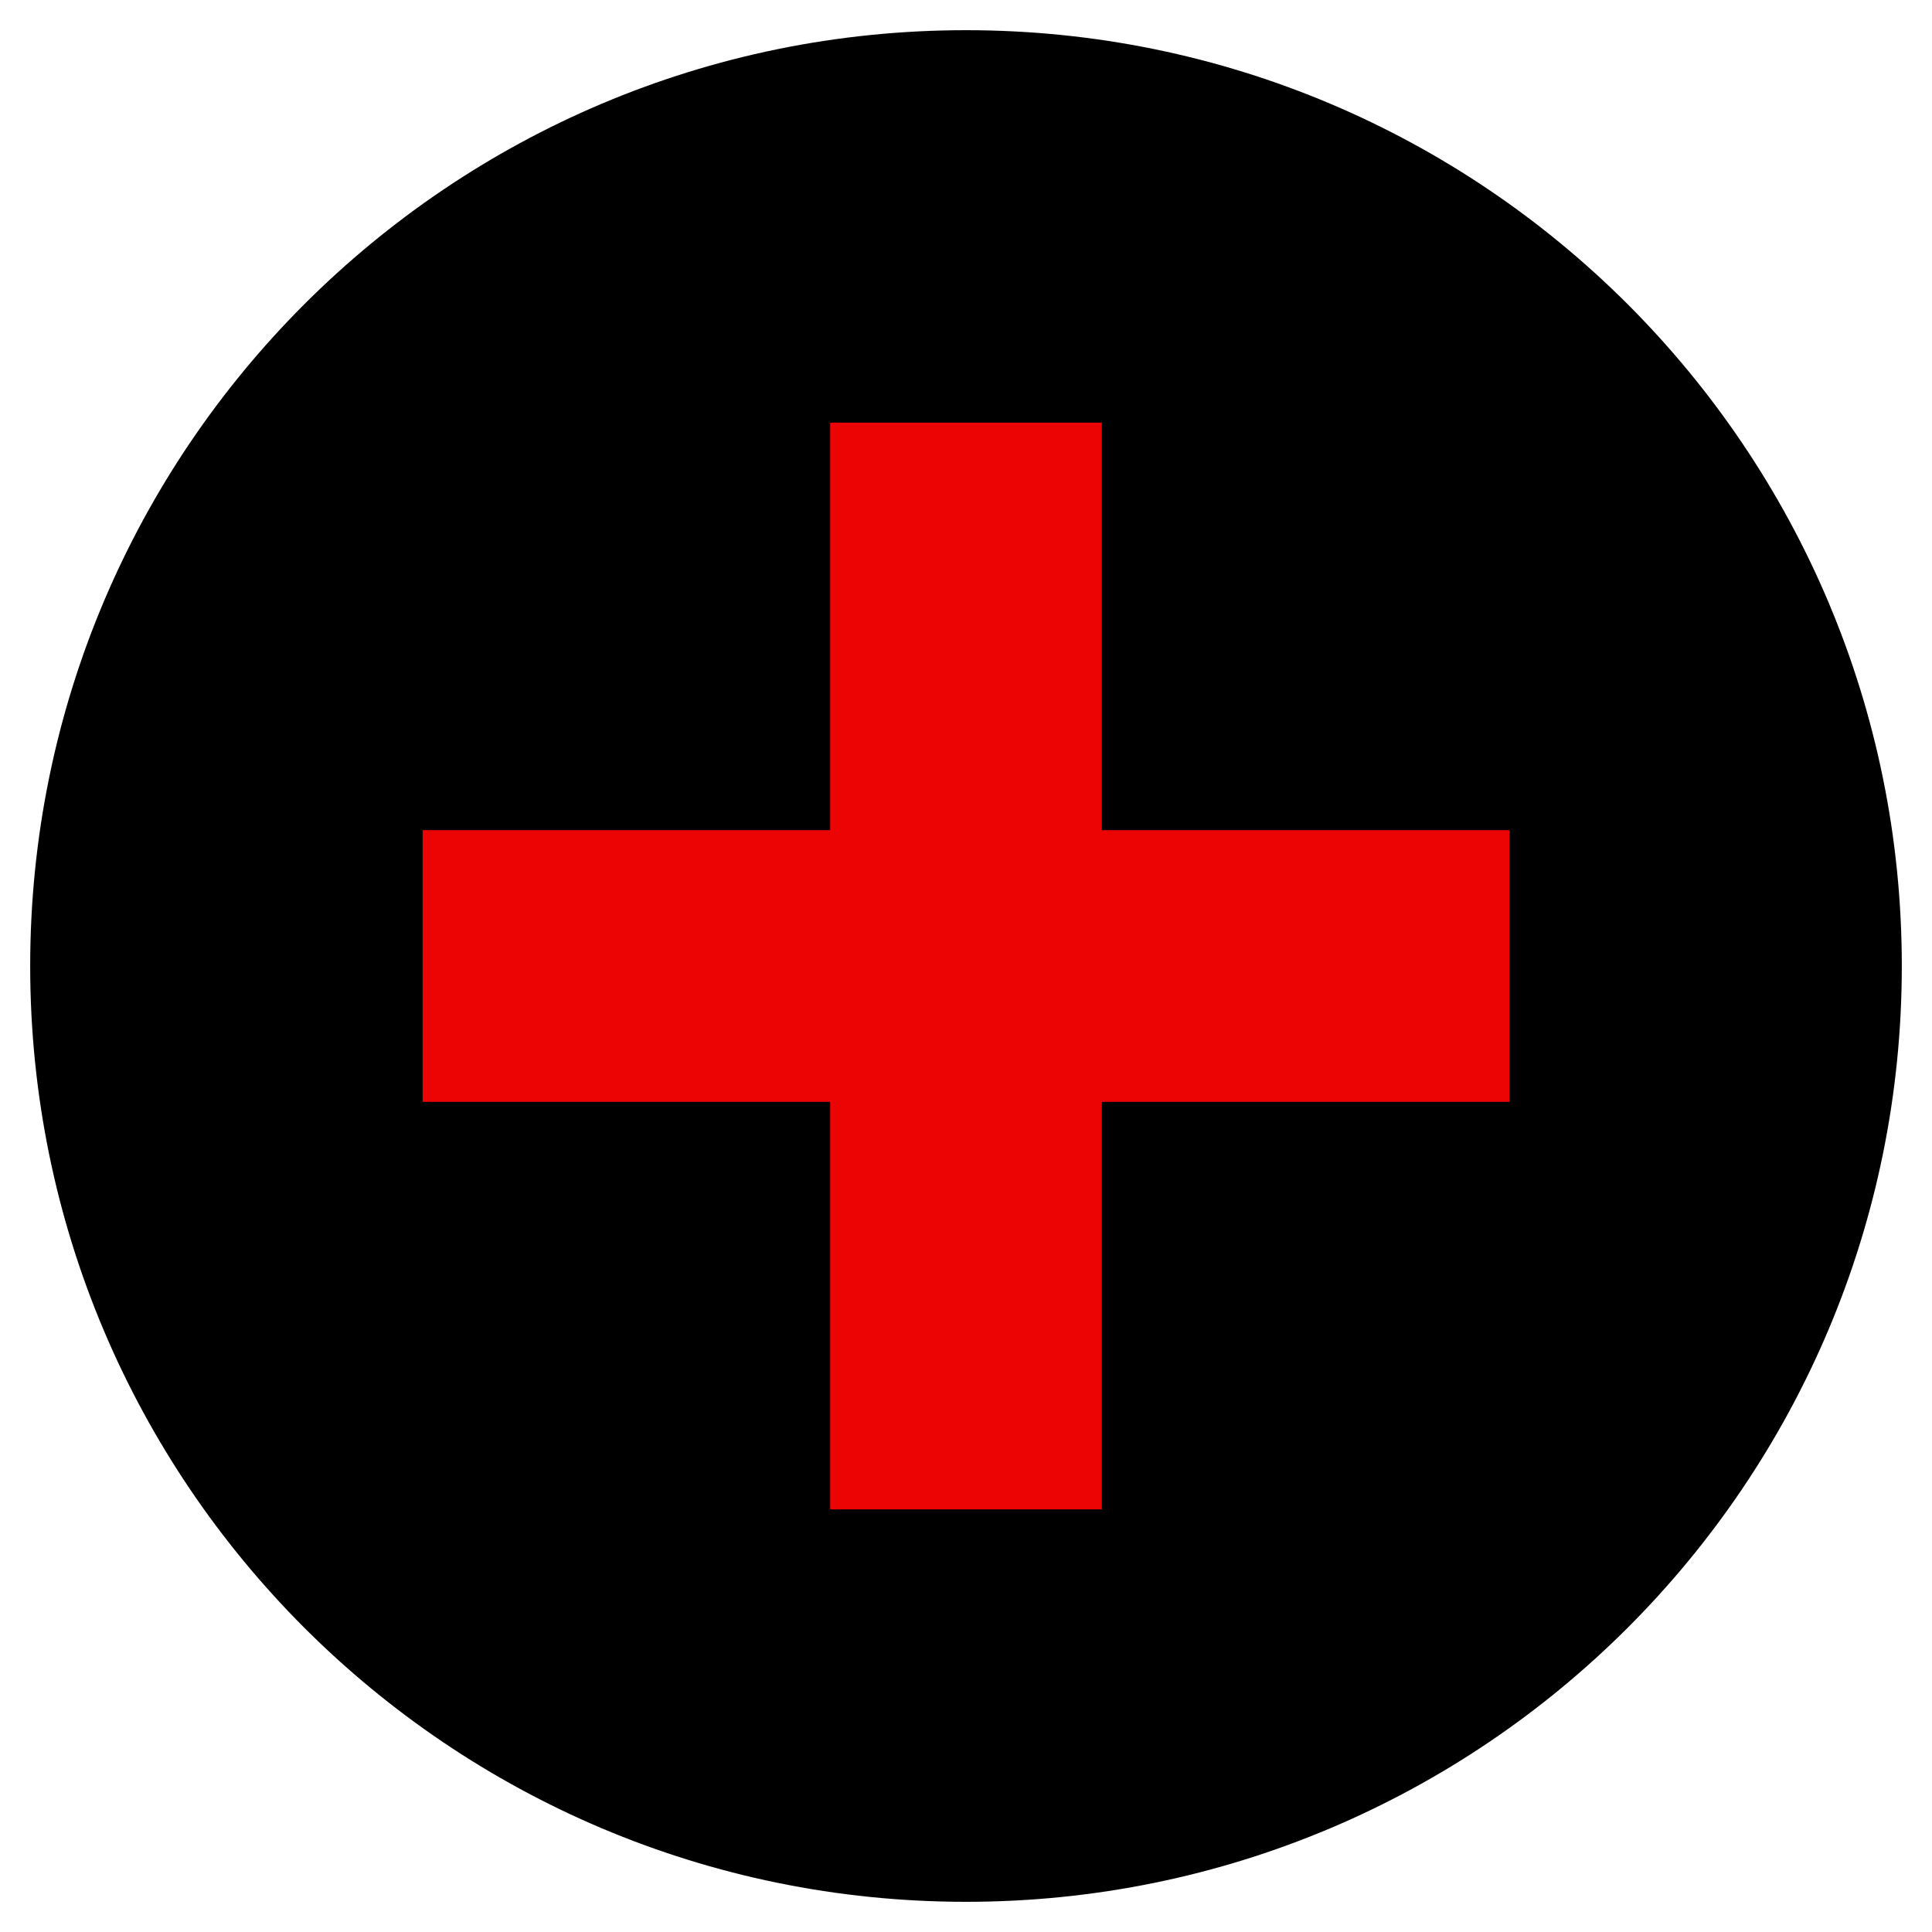 <svg xmlns="http://www.w3.org/2000/svg" width="64px" height="64px" version="1.1" preserveAspectRatio="xMidYMid meet" viewBox="0 0 64 64" class="emergency-poster icon"><circle cx="32" cy="32" r="30" fill="#ec0303" /><path fill-rule="evenodd" d="m 14,27.5 13.5,0 0,-13.5 9,0 0,13.5 13.5,0 0,9 -13.5,0 0,13.5 -9,0 0,-13.5 -13.5,0 z M 63,32 C 63,49.121 49.121,63 32,63 14.879,63 1,49.121 1,32 1,14.879 14.879,1 32,1 49.121,1 63,14.879 63,32z"/></svg>